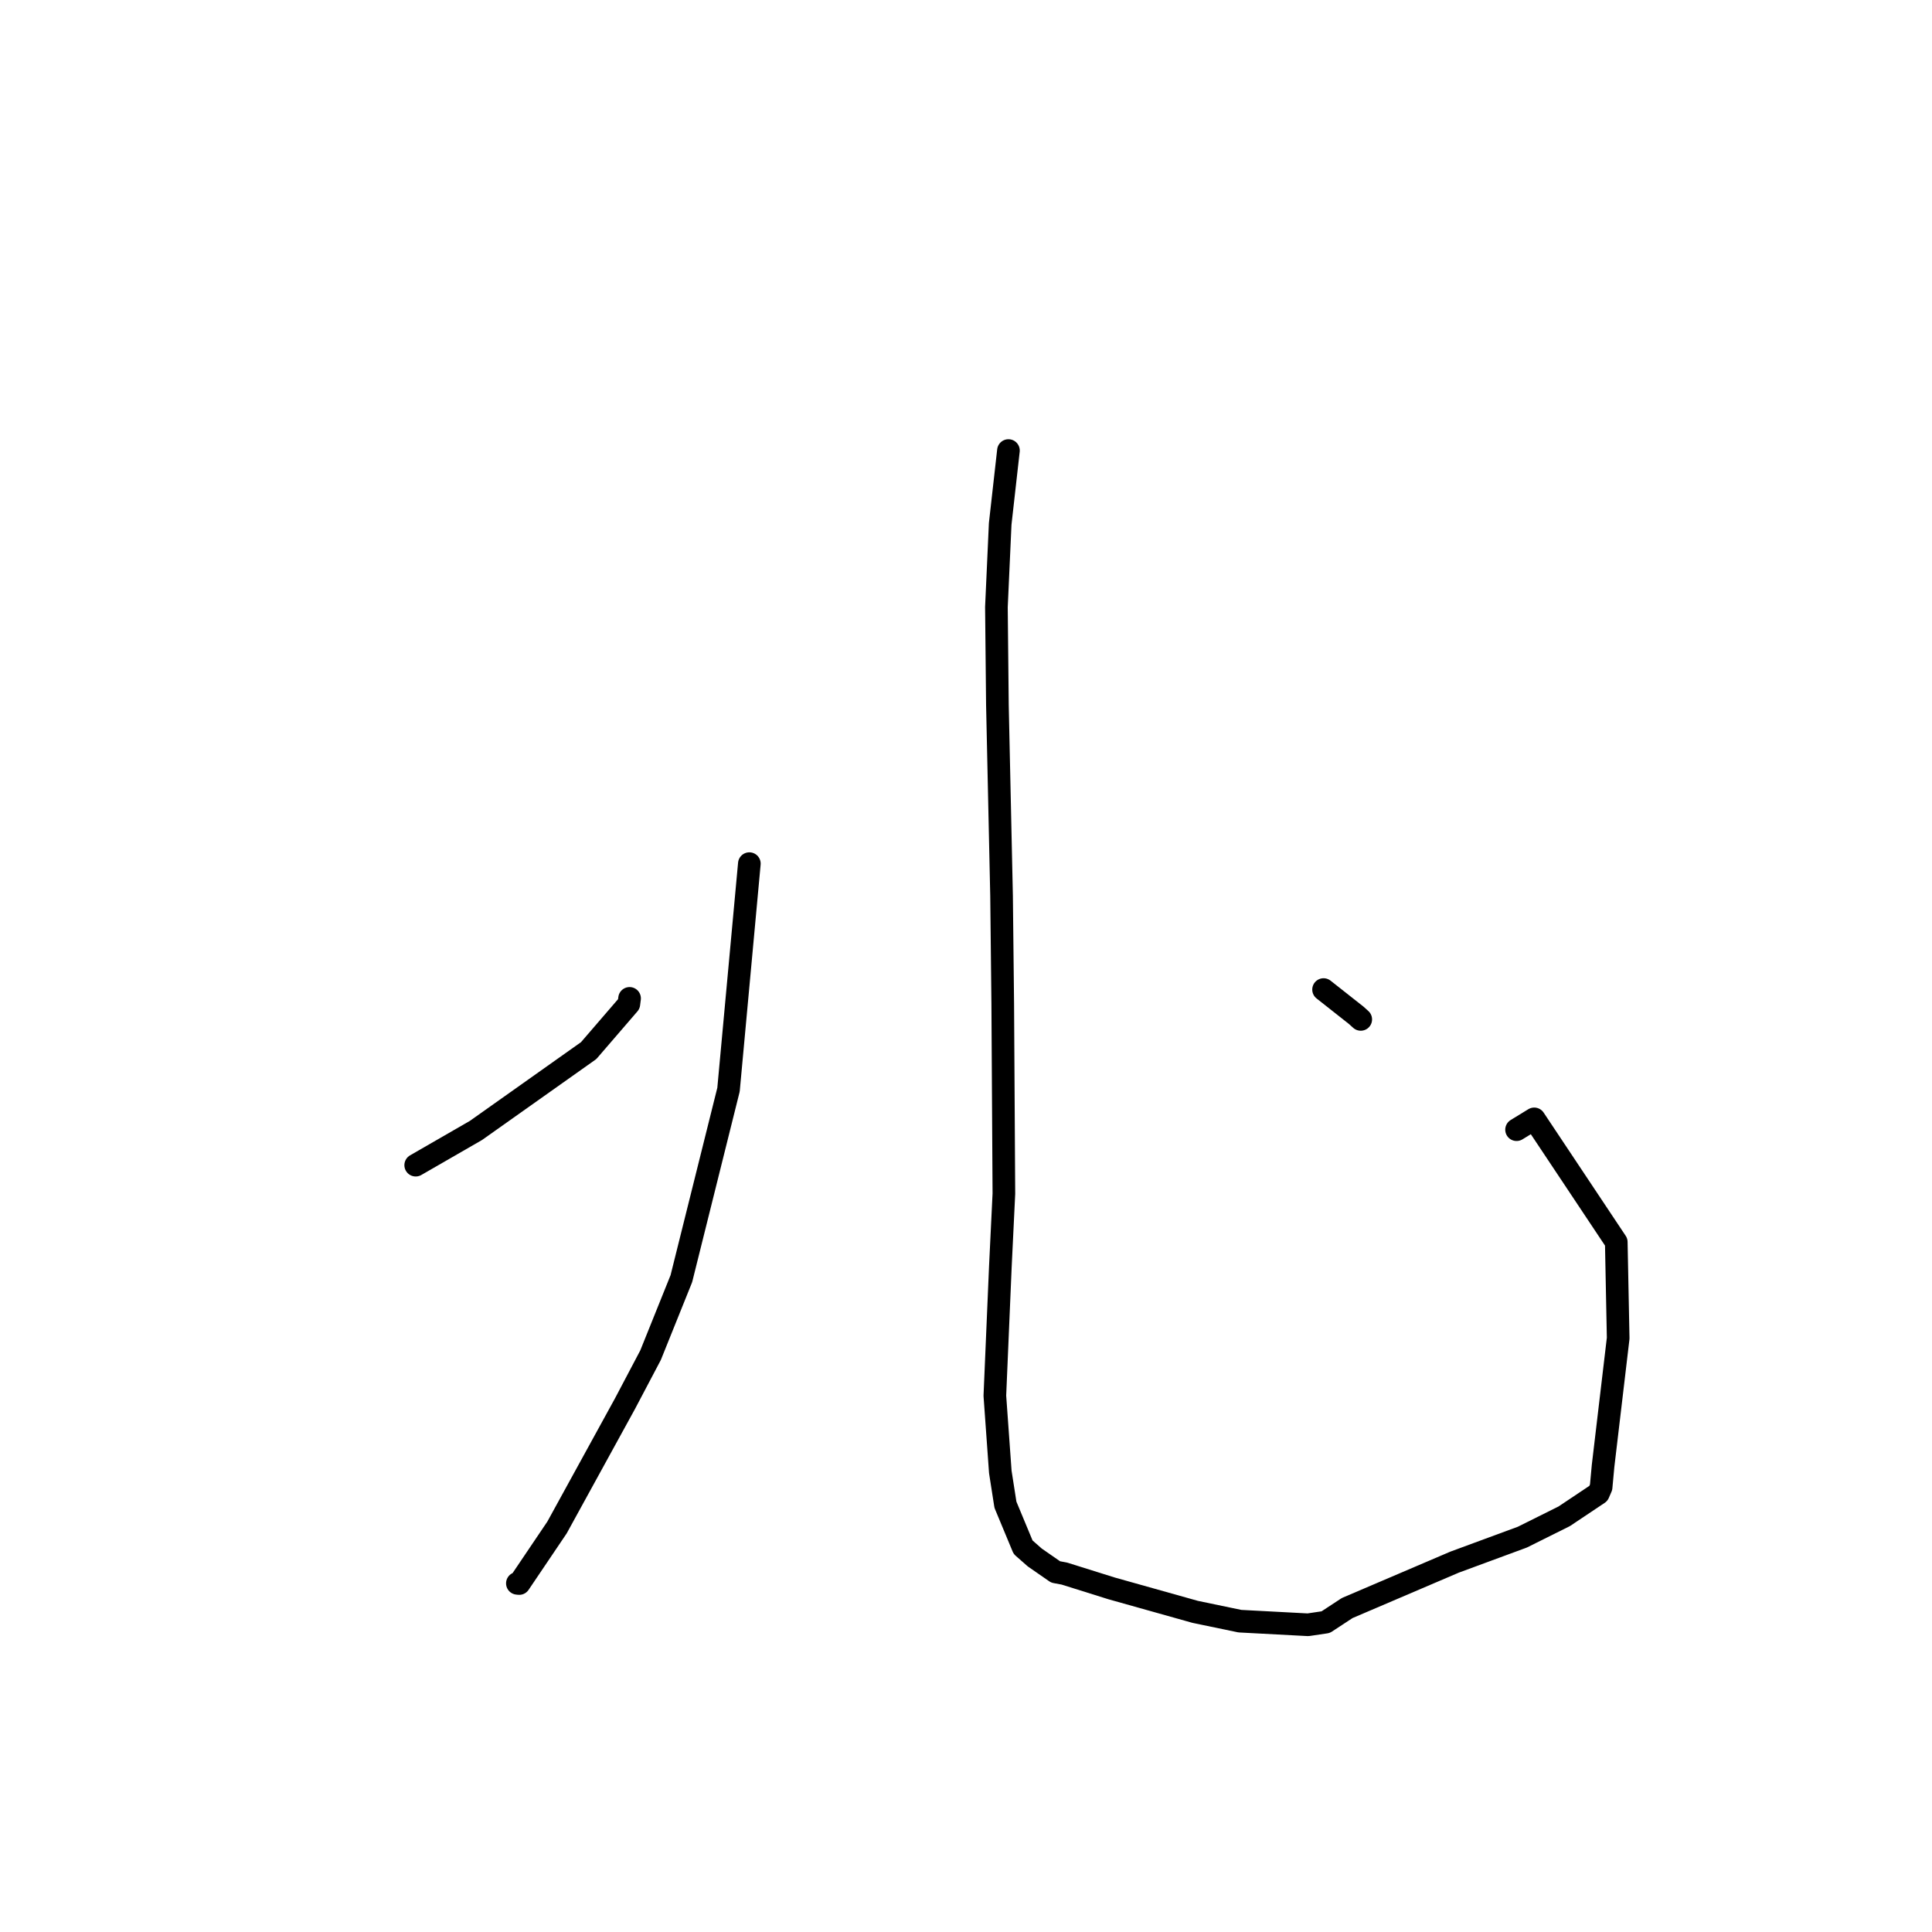 <?xml version="1.0" standalone="no"?>
    <svg width="256" height="256" xmlns="http://www.w3.org/2000/svg" version="1.1">
    <polyline stroke="black" stroke-width="3" stroke-linecap="round" fill="transparent" stroke-linejoin="round" points="99.293 114.437 96.532 144.384 90.283 169.431 86.202 179.57 82.812 185.998 73.808 202.4 68.796 209.826 68.577 209.803 68.556 209.801 " />
        <polyline stroke="black" stroke-width="3" stroke-linecap="round" fill="transparent" stroke-linejoin="round" points="55.083 154.39 63.064 149.791 78.001 139.212 83.327 133.032 83.421 132.291 " />
        <polyline stroke="black" stroke-width="3" stroke-linecap="round" fill="transparent" stroke-linejoin="round" points="133.624 59.7 132.53 69.419 132.03 80.442 132.162 93.424 132.712 118.708 132.869 133.017 133.02 158.171 132.553 167.831 131.823 184.942 132.546 195.038 133.225 199.385 135.566 205.015 137.113 206.375 139.876 208.292 141.032 208.507 147.298 210.471 158.37 213.58 164.291 214.812 173.324 215.291 175.659 214.944 178.51 213.074 192.747 206.989 201.719 203.68 207.269 200.915 211.798 197.888 212.154 197.069 212.416 194.236 214.417 177.321 214.164 164.582 203.292 148.257 200.953 149.689 " />
        <polyline stroke="black" stroke-width="3" stroke-linecap="round" fill="transparent" stroke-linejoin="round" points="175.38 131.122 179.703 134.532 180.306 135.076 " />
        </svg>